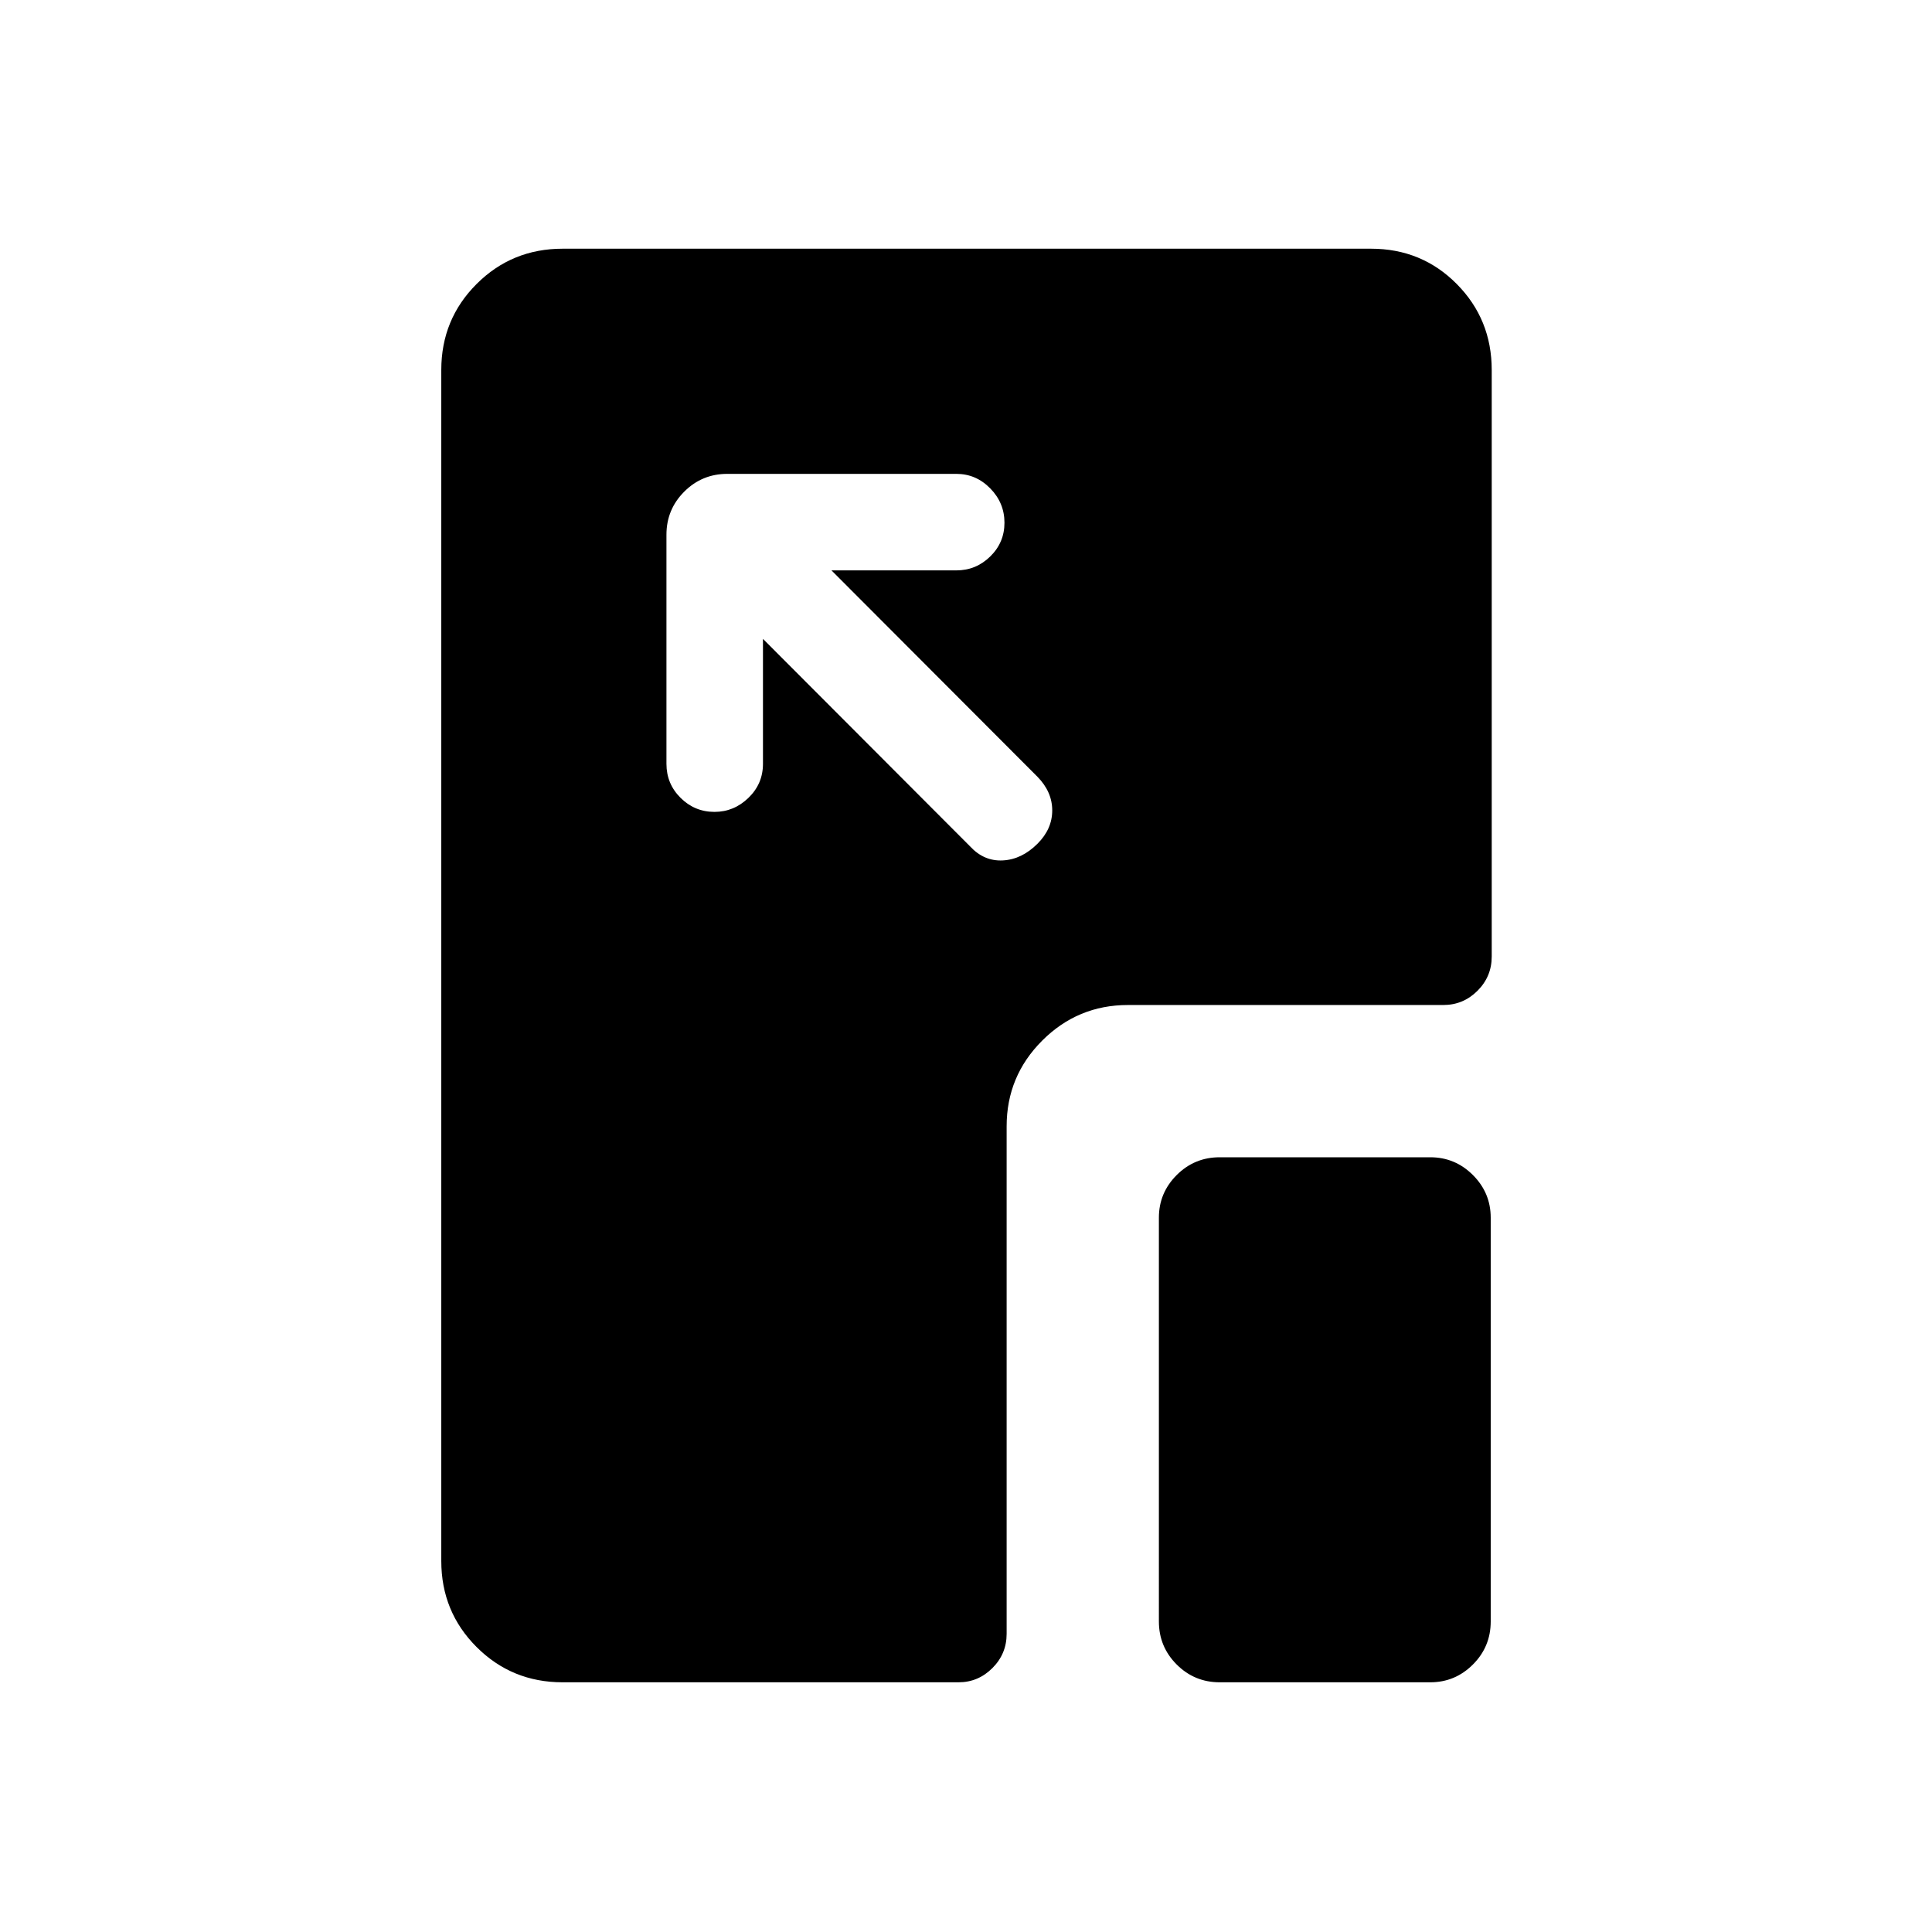 <svg xmlns="http://www.w3.org/2000/svg" height="20" viewBox="0 96 960 960" width="20"><path d="M361.384 331.462q-12.549 0-21.39 8.84-8.84 8.84-8.84 21.39v113.846q0 9.934 7.014 16.909 7.015 6.975 16.865 6.975 9.658 0 16.87-6.975 7.211-6.975 7.211-16.909v-62.079l102.887 103.079q6.923 7.5 16.326 7 9.404-.5 17.211-8.307 7.308-7.308 7.308-16.532t-7.308-16.698L413.152 379.422h62.078q9.742 0 16.813-6.918 7.071-6.918 7.071-16.769 0-9.851-7.071-17.062t-16.813-7.211H361.384Zm244.693 600.46q-12.55 0-21.39-8.841-8.841-8.84-8.841-21.39V701.077q0-12.358 8.841-21.198 8.84-8.84 21.39-8.84h104.614q12.358 0 21.198 8.84t8.84 21.198v200.614q0 12.55-8.84 21.39-8.84 8.841-21.198 8.841H606.077Zm-326.538 0q-25.2 0-42.734-17.535-17.534-17.534-17.534-42.734V279.847q0-25.2 17.546-42.734 17.546-17.535 42.763-17.535h401.664q25.217 0 42.601 17.535 17.384 17.534 17.384 42.734v291.461q0 9.934-7.071 17.005-7.07 7.071-17.005 7.071H560.461q-24.912 0-42.59 17.679-17.679 17.679-17.679 42.59v252.193q0 9.934-7.071 17.005t-16.813 7.071H279.539Z"/></svg>